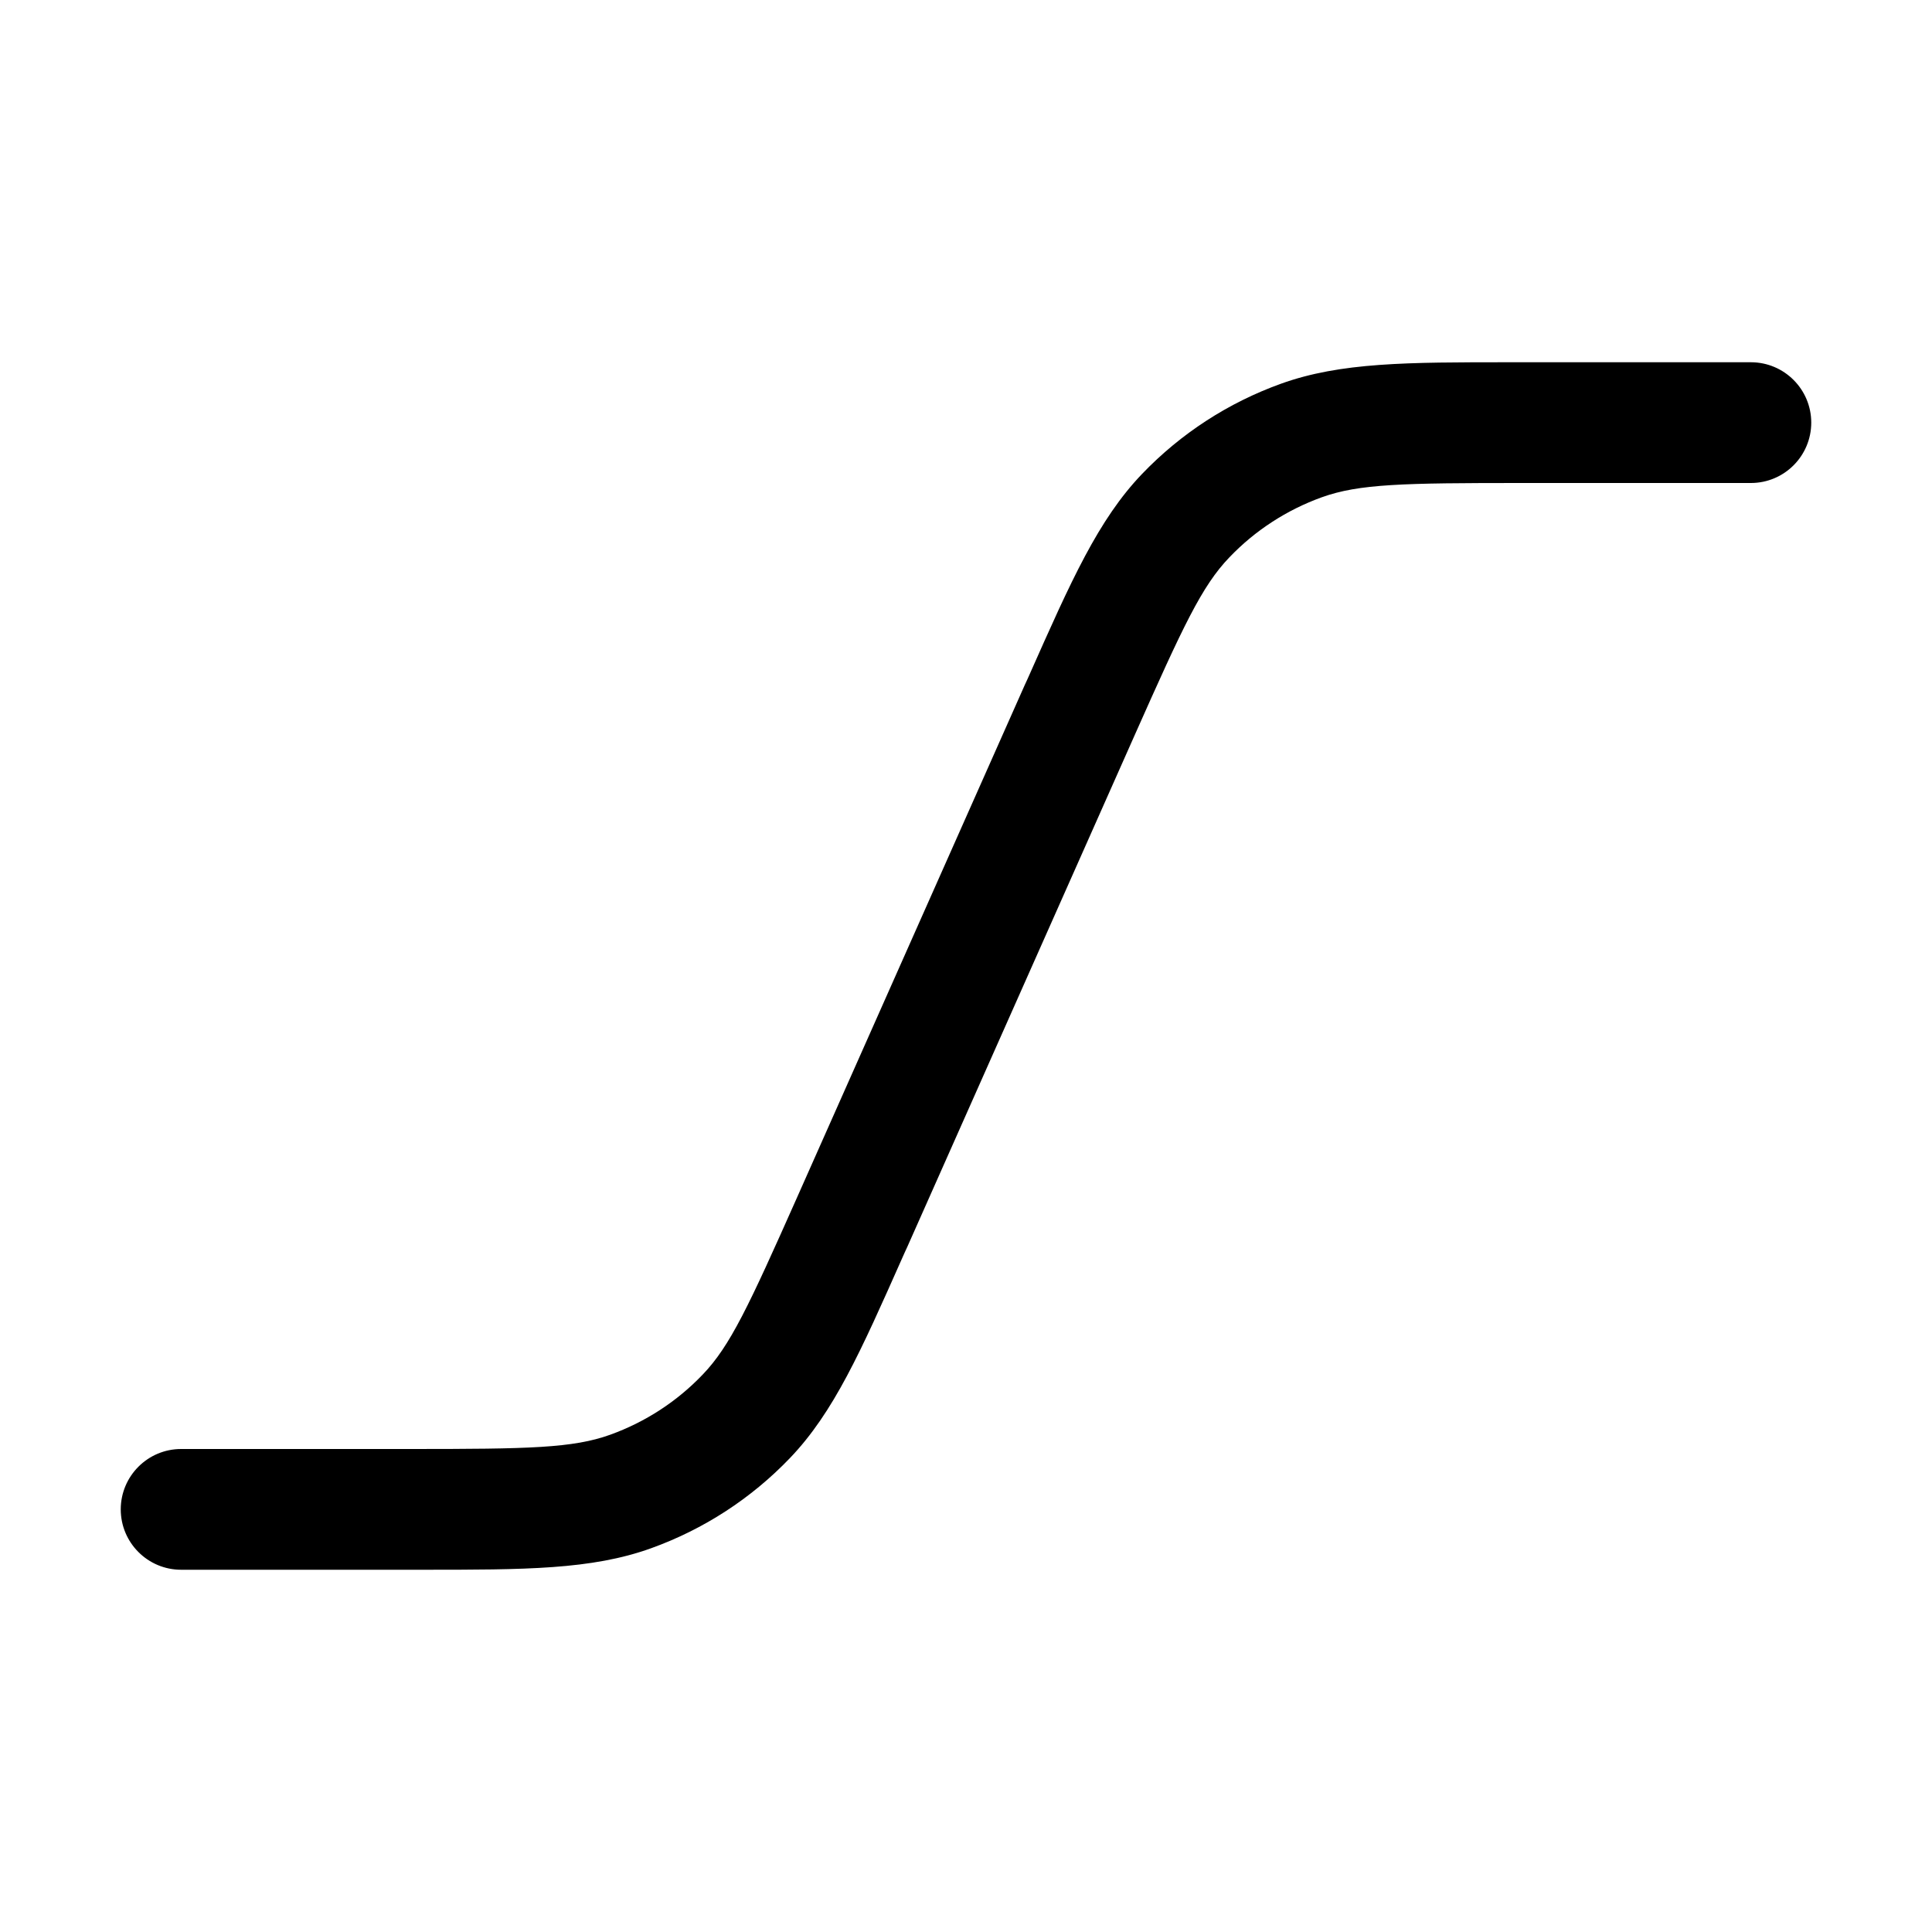 <svg width="16" height="16" viewBox="0 0 16 16" xmlns="http://www.w3.org/2000/svg">
	<path d="M12.503 3C12.535 3 12.567 3 12.6 3H14.5C14.776 3 15 3.224 15 3.5C15 3.776 14.776 4 14.5 4H12.6C11.62 4 11.256 4.007 10.947 4.118C10.656 4.223 10.394 4.393 10.181 4.616C9.953 4.853 9.799 5.184 9.401 6.079L7.513 10.328C7.499 10.357 7.486 10.387 7.473 10.416C7.129 11.191 6.905 11.696 6.542 12.075C6.221 12.41 5.828 12.665 5.392 12.822C4.898 13 4.345 13 3.497 13C3.465 13 3.433 13 3.401 13H1.5C1.224 13 1 12.776 1 12.5C1 12.224 1.224 12 1.5 12H3.401C4.38 12 4.744 11.993 5.053 11.882C5.344 11.777 5.606 11.607 5.819 11.384C6.047 11.147 6.201 10.816 6.599 9.921L8.487 5.672C8.501 5.643 8.514 5.613 8.527 5.584C8.871 4.809 9.095 4.304 9.458 3.925C9.779 3.59 10.172 3.335 10.608 3.178C11.102 3 11.655 3 12.503 3Z" />
</svg>
